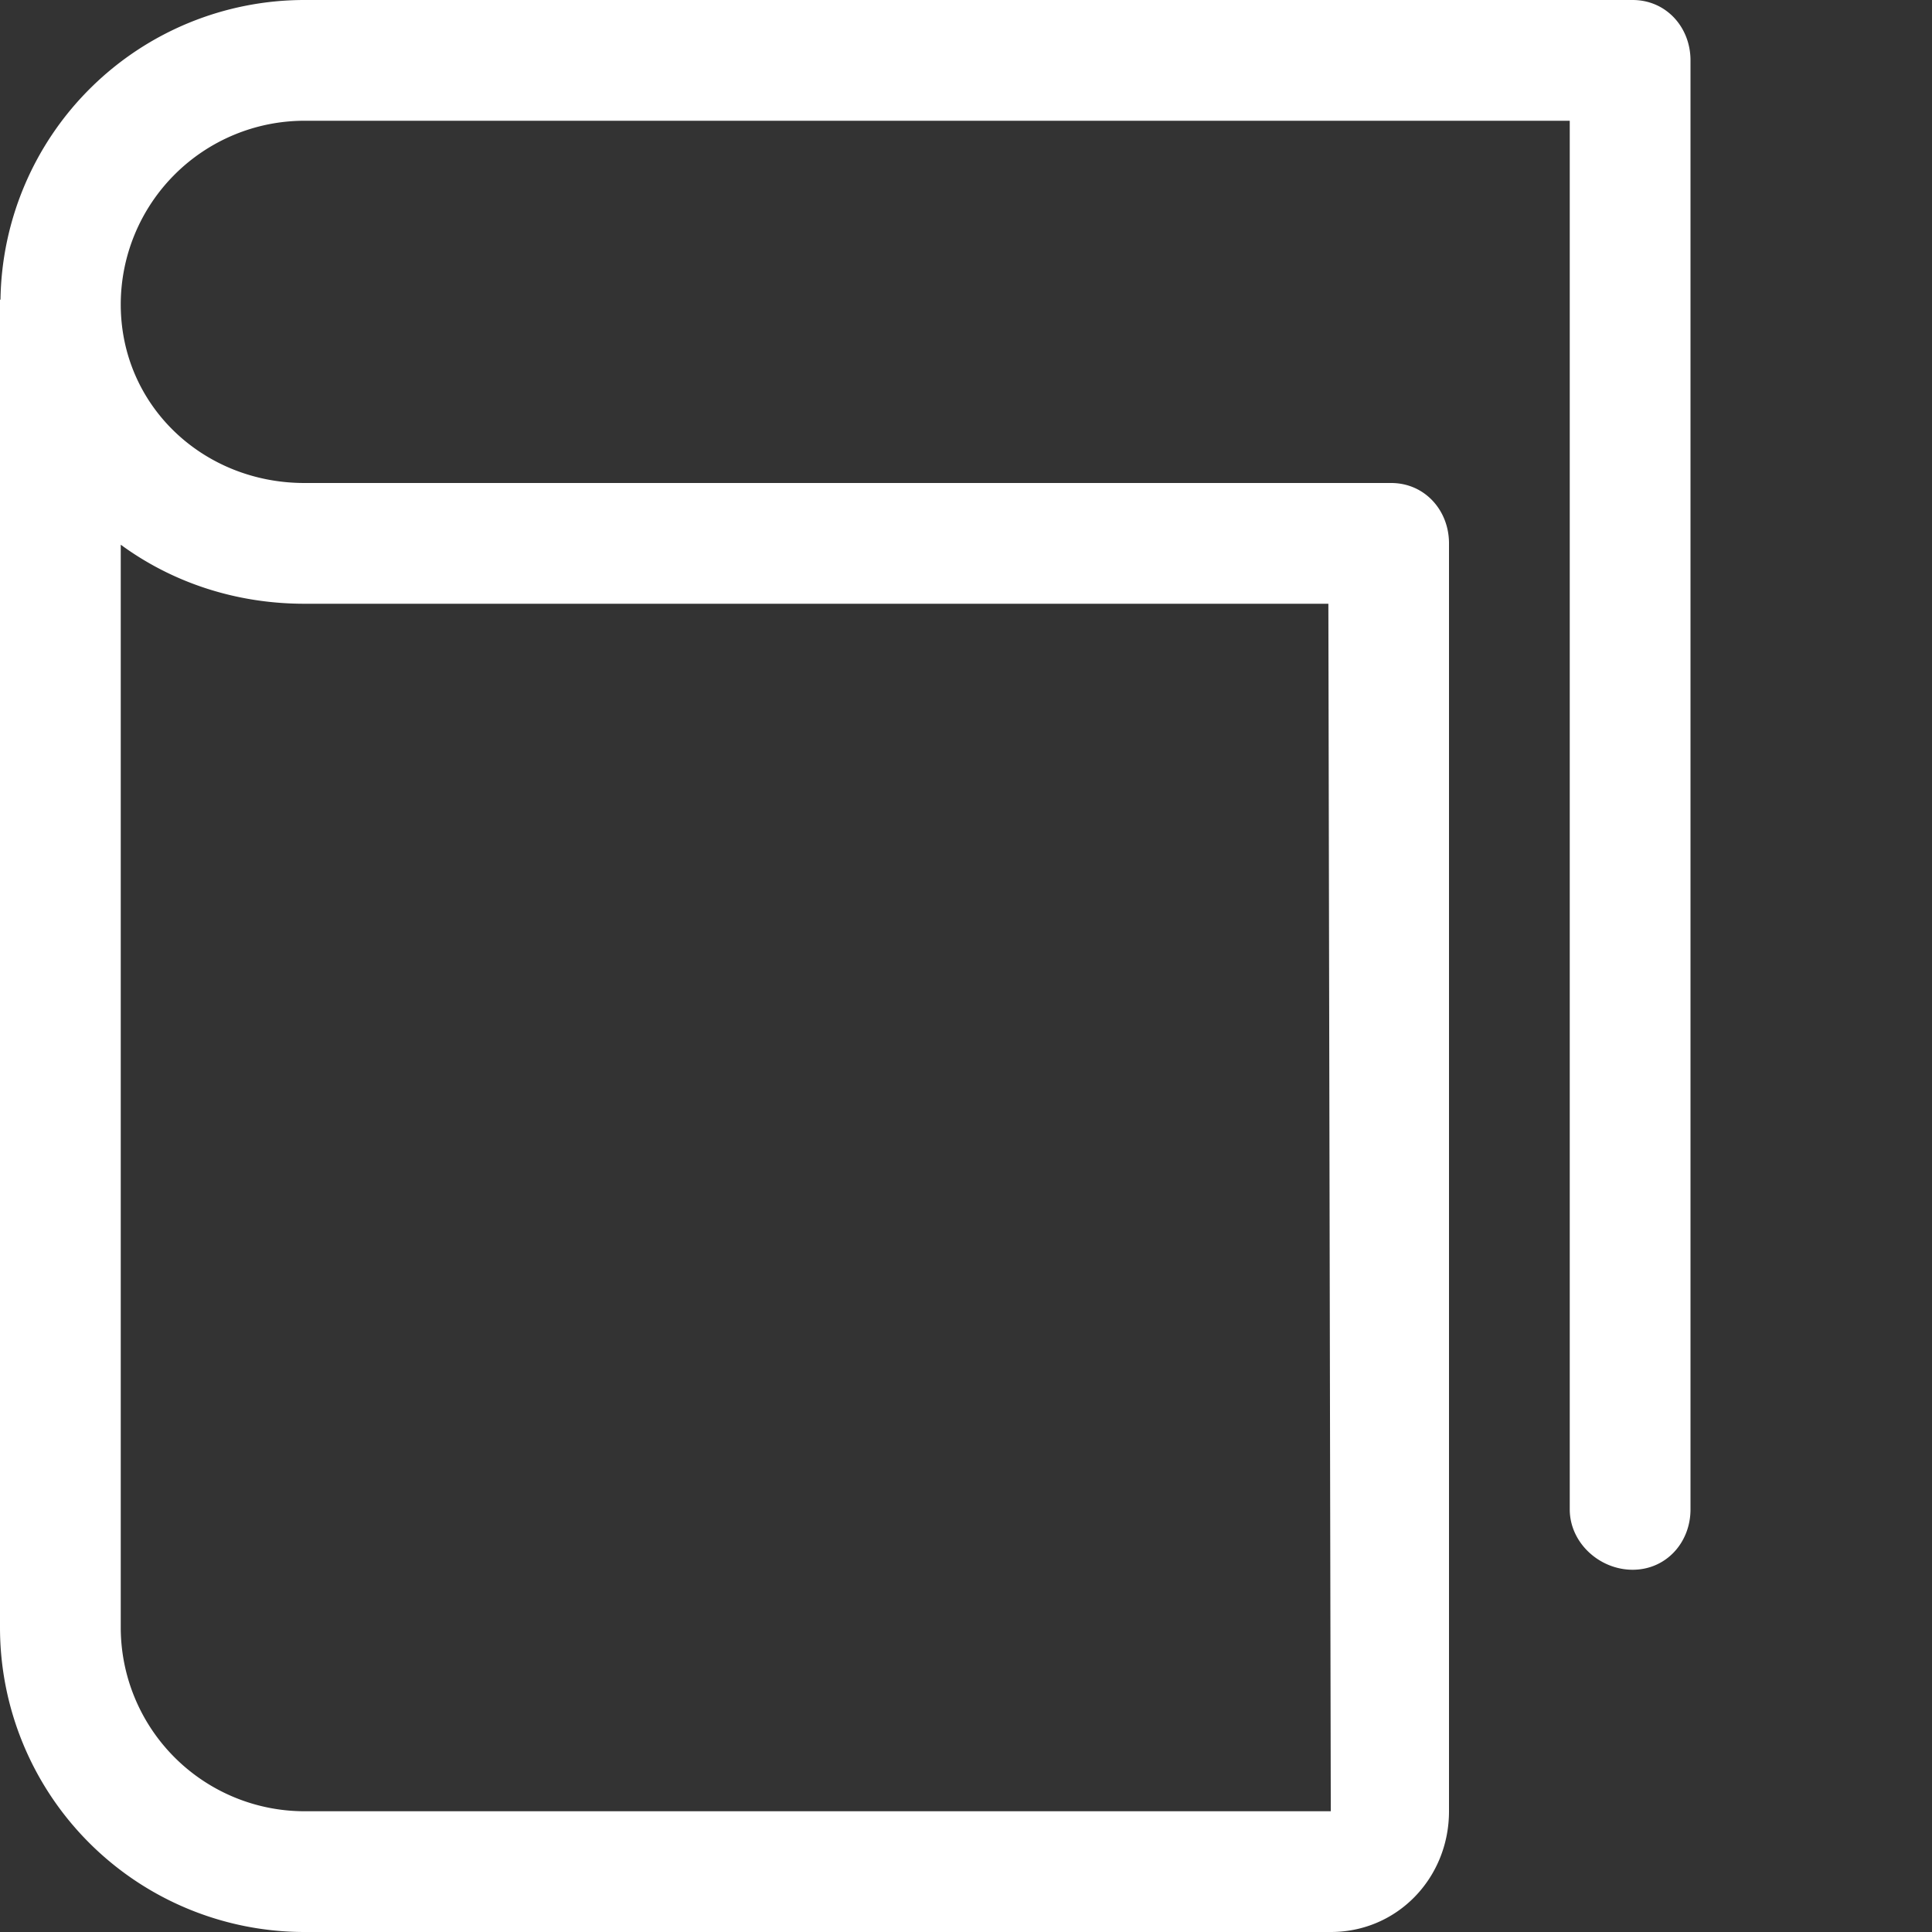 <svg id="SvgjsSvg1011" width="288" height="288" xmlns="http://www.w3.org/2000/svg" version="1.1" xmlns:xlink="http://www.w3.org/1999/xlink" xmlns:svgjs="http://svgjs.com/svgjs"><rect width="100%" height="100%" fill="#333333" stroke="none"/><defs id="SvgjsDefs1012"></defs><g id="SvgjsG1013"><svg xmlns="http://www.w3.org/2000/svg" viewBox="0 0 32 32" width="288" height="288"><path d="M27.042 0h-22A5.036 5.036 0 0 0 .008 4.968L0 4.958v22A5.043 5.043 0 0 0 5.042 32h17C23.146 32 24 31.104 24 30V9c0-.552-.406-1-.958-1h-18C3.364 8 2 6.718 2 5.042A3.045 3.045 0 0 1 5.042 2H26v23c0 .552.49 1 1.042 1s.958-.448.958-1V1c0-.552-.406-1-.958-1zm-22 10h16.96l.04 20h-17A3.045 3.045 0 0 1 2 26.958V9.022c.84.616 1.89.978 3.042.978z" fill="#ffffff" class="color000 svgShape"></path></svg></g></svg>
